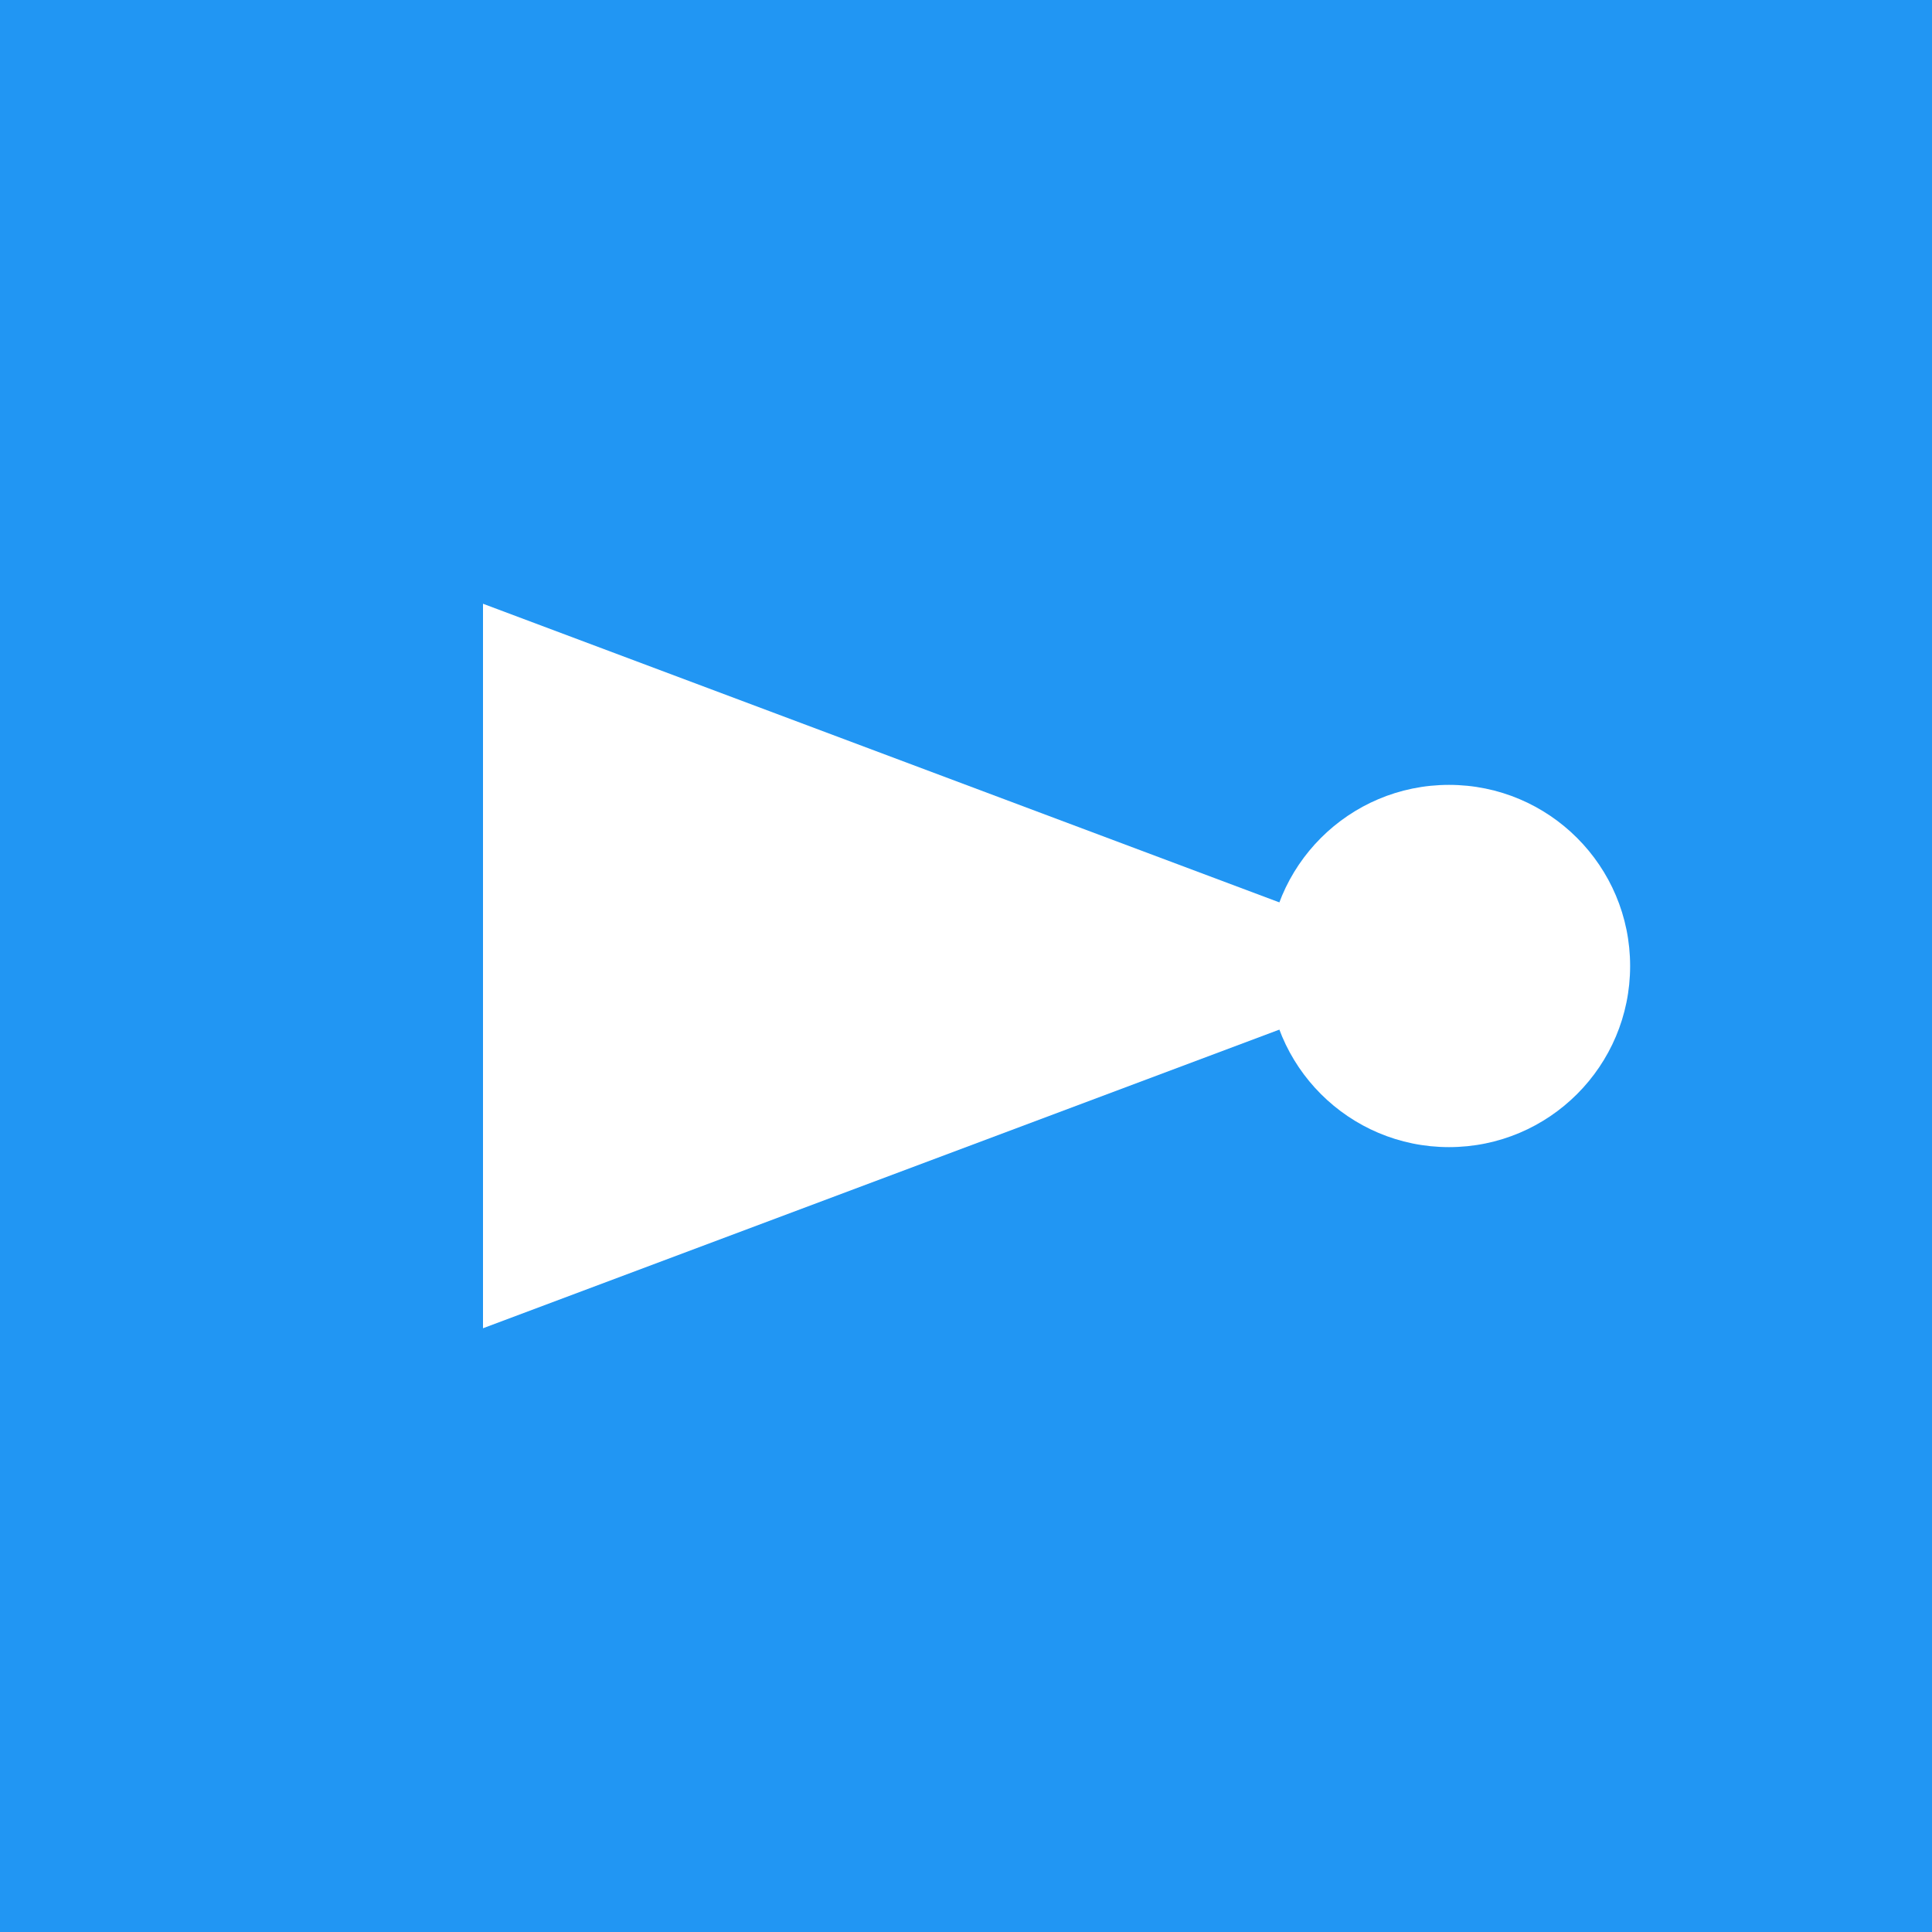<?xml version="1.0" encoding="UTF-8"?>
<svg width="64" height="64" viewBox="0 0 64 64" xmlns="http://www.w3.org/2000/svg">
  <rect width="64" height="64" fill="#2196F3"/>
  <path d="M16 20 L48 32 L16 44 Z" fill="white"/>
  <circle cx="48" cy="32" r="6" fill="white"/>
</svg>